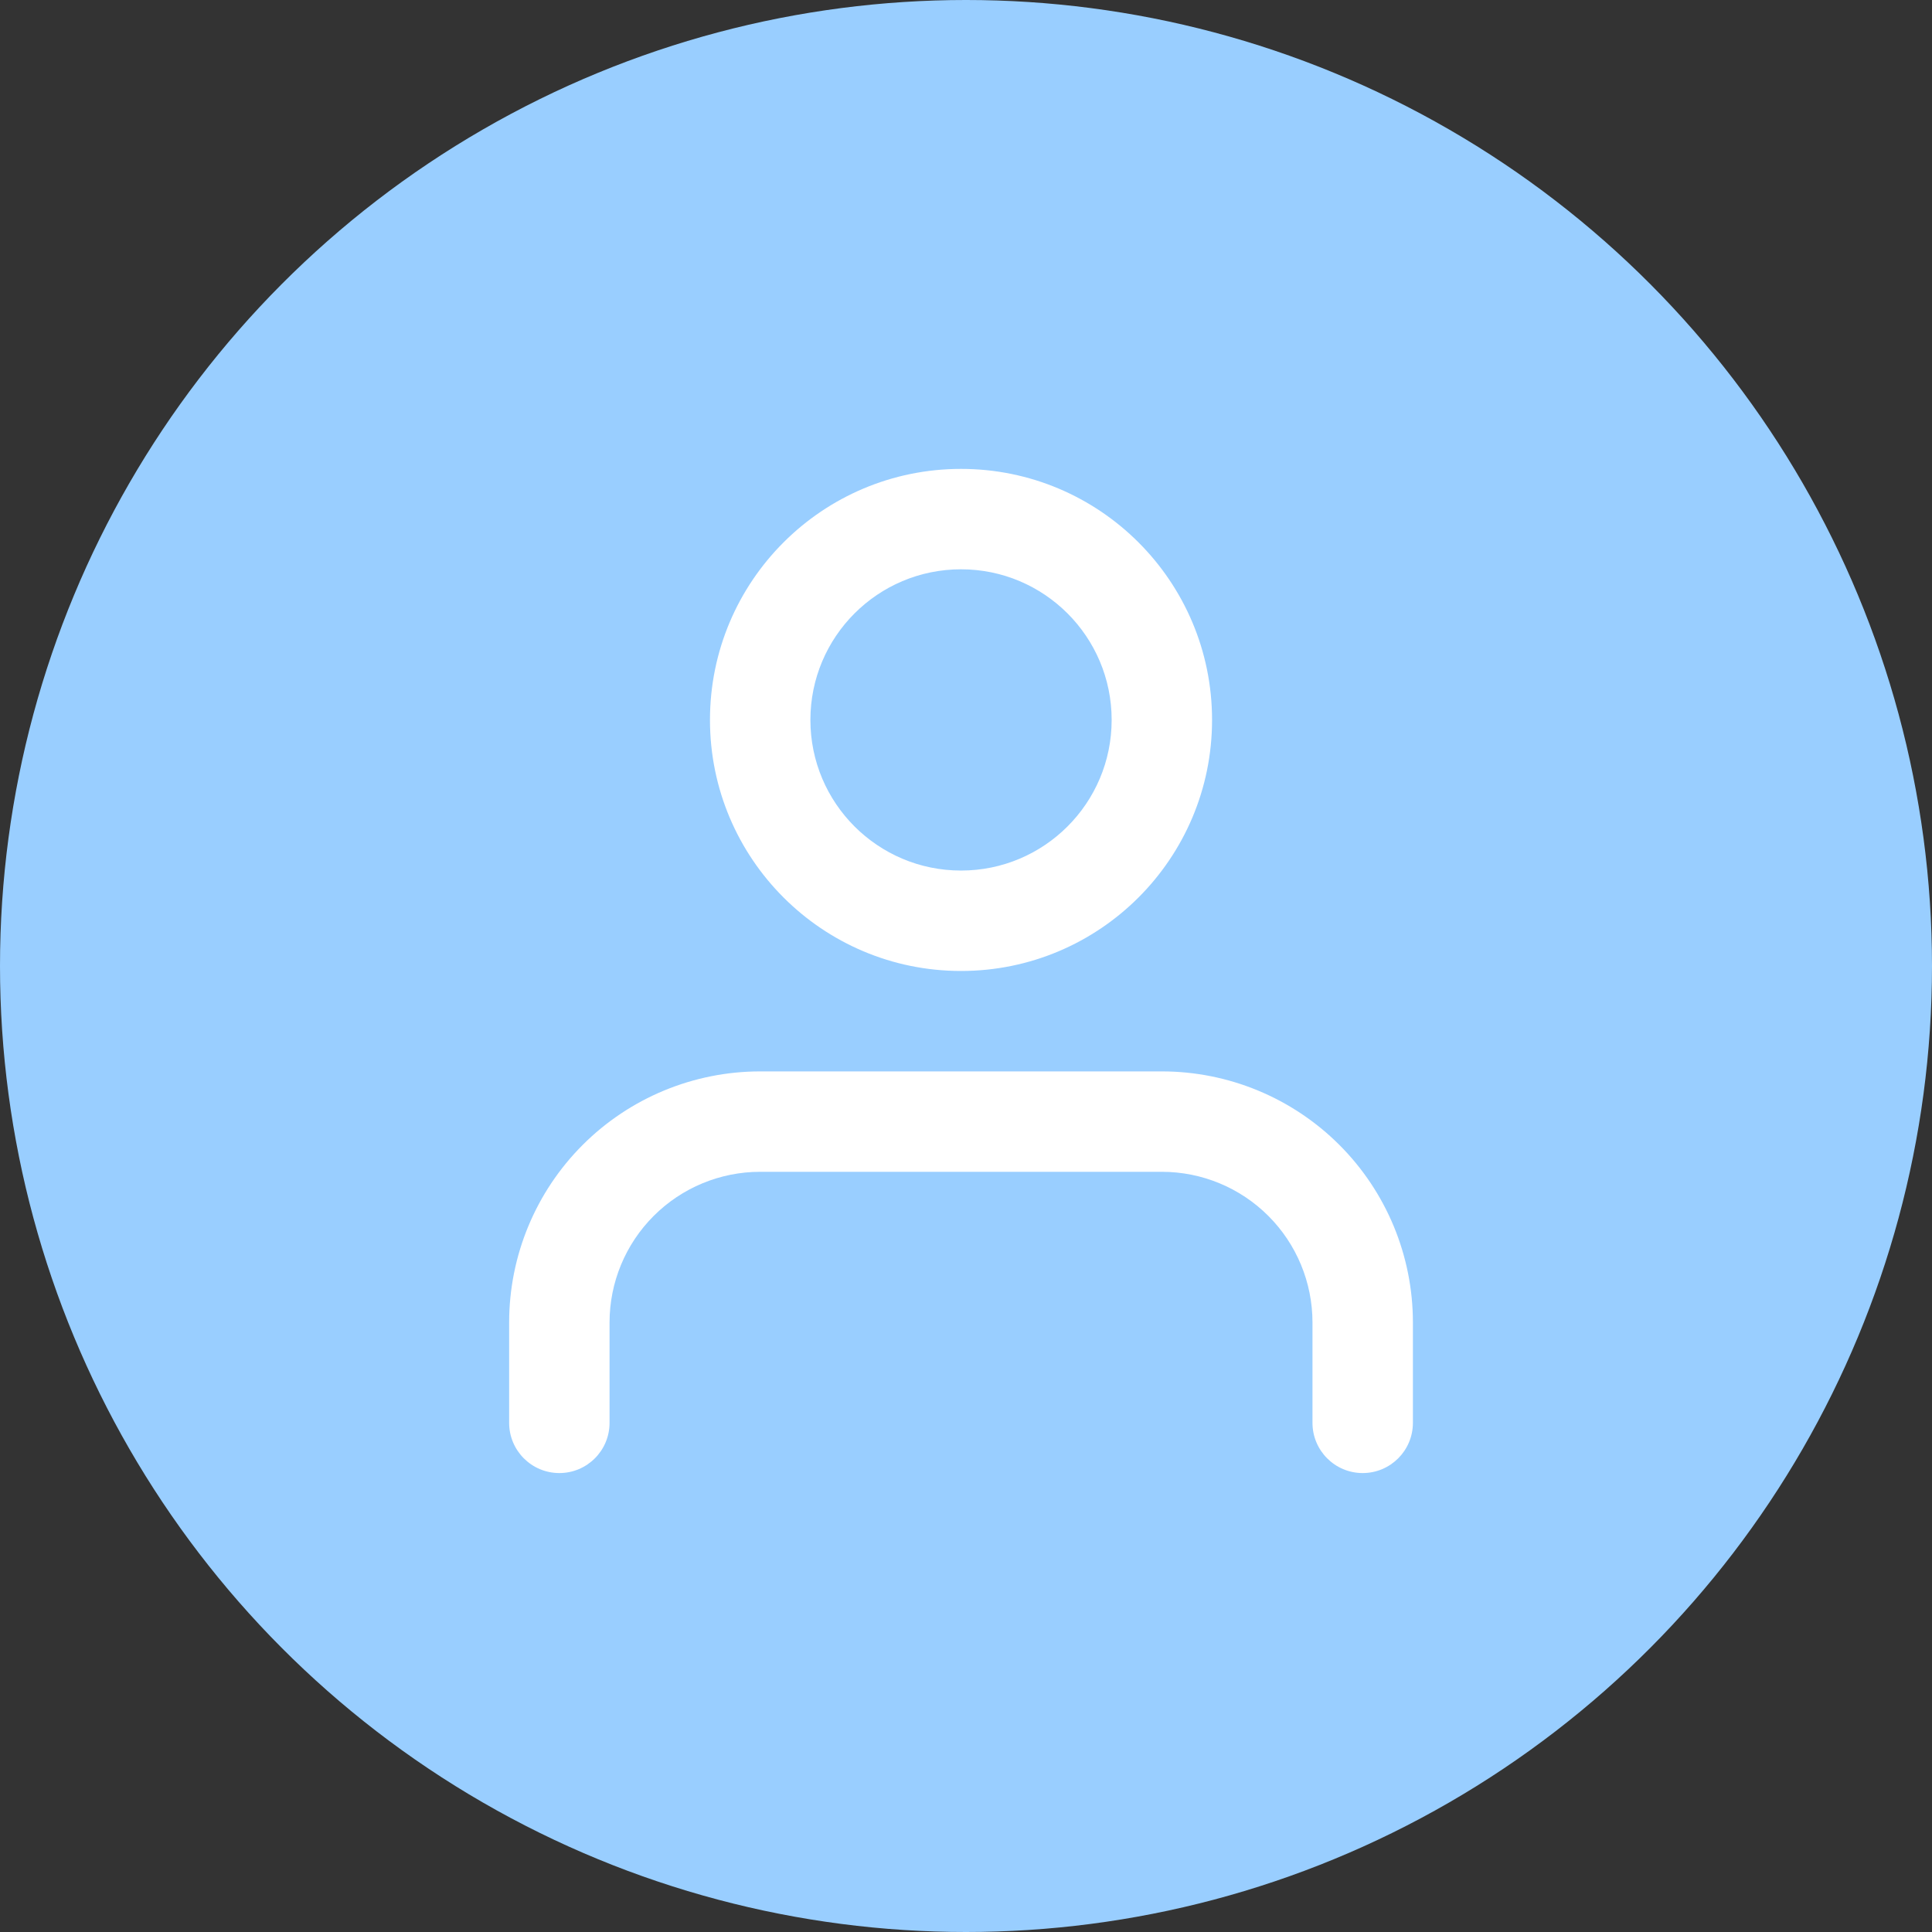 <svg width="139" height="139" viewBox="0 0 139 139" fill="none" xmlns="http://www.w3.org/2000/svg">
<rect x="0" y="0" width="139" height="139" fill="#333333" stroke="none"/>
<circle cx="69.5" cy="69.5" r="69.5" fill="#99CEFF"/>
<path fill-rule="evenodd" clip-rule="evenodd" d="M41.921 82.373C45.308 78.986 49.902 77.083 54.693 77.083H83.591C88.381 77.083 92.975 78.986 96.363 82.373C99.75 85.76 101.653 90.354 101.653 95.144V102.369C101.653 104.364 100.035 105.981 98.04 105.981C96.045 105.981 94.428 104.364 94.428 102.369V95.144C94.428 92.27 93.286 89.514 91.254 87.481C89.222 85.449 86.465 84.307 83.591 84.307H54.693C51.818 84.307 49.062 85.449 47.03 87.481C44.997 89.514 43.855 92.27 43.855 95.144V102.369C43.855 104.364 42.238 105.981 40.243 105.981C38.248 105.981 36.631 104.364 36.631 102.369V95.144C36.631 90.354 38.534 85.76 41.921 82.373Z" fill="white"/>
<path fill-rule="evenodd" clip-rule="evenodd" d="M69.142 40.959C63.157 40.959 58.305 45.811 58.305 51.797C58.305 57.782 63.157 62.633 69.142 62.633C75.127 62.633 79.979 57.782 79.979 51.797C79.979 45.811 75.127 40.959 69.142 40.959ZM51.08 51.797C51.08 41.821 59.167 33.735 69.142 33.735C79.117 33.735 87.203 41.821 87.203 51.797C87.203 61.772 79.117 69.858 69.142 69.858C59.167 69.858 51.08 61.772 51.08 51.797Z" fill="white"/>
</svg>
